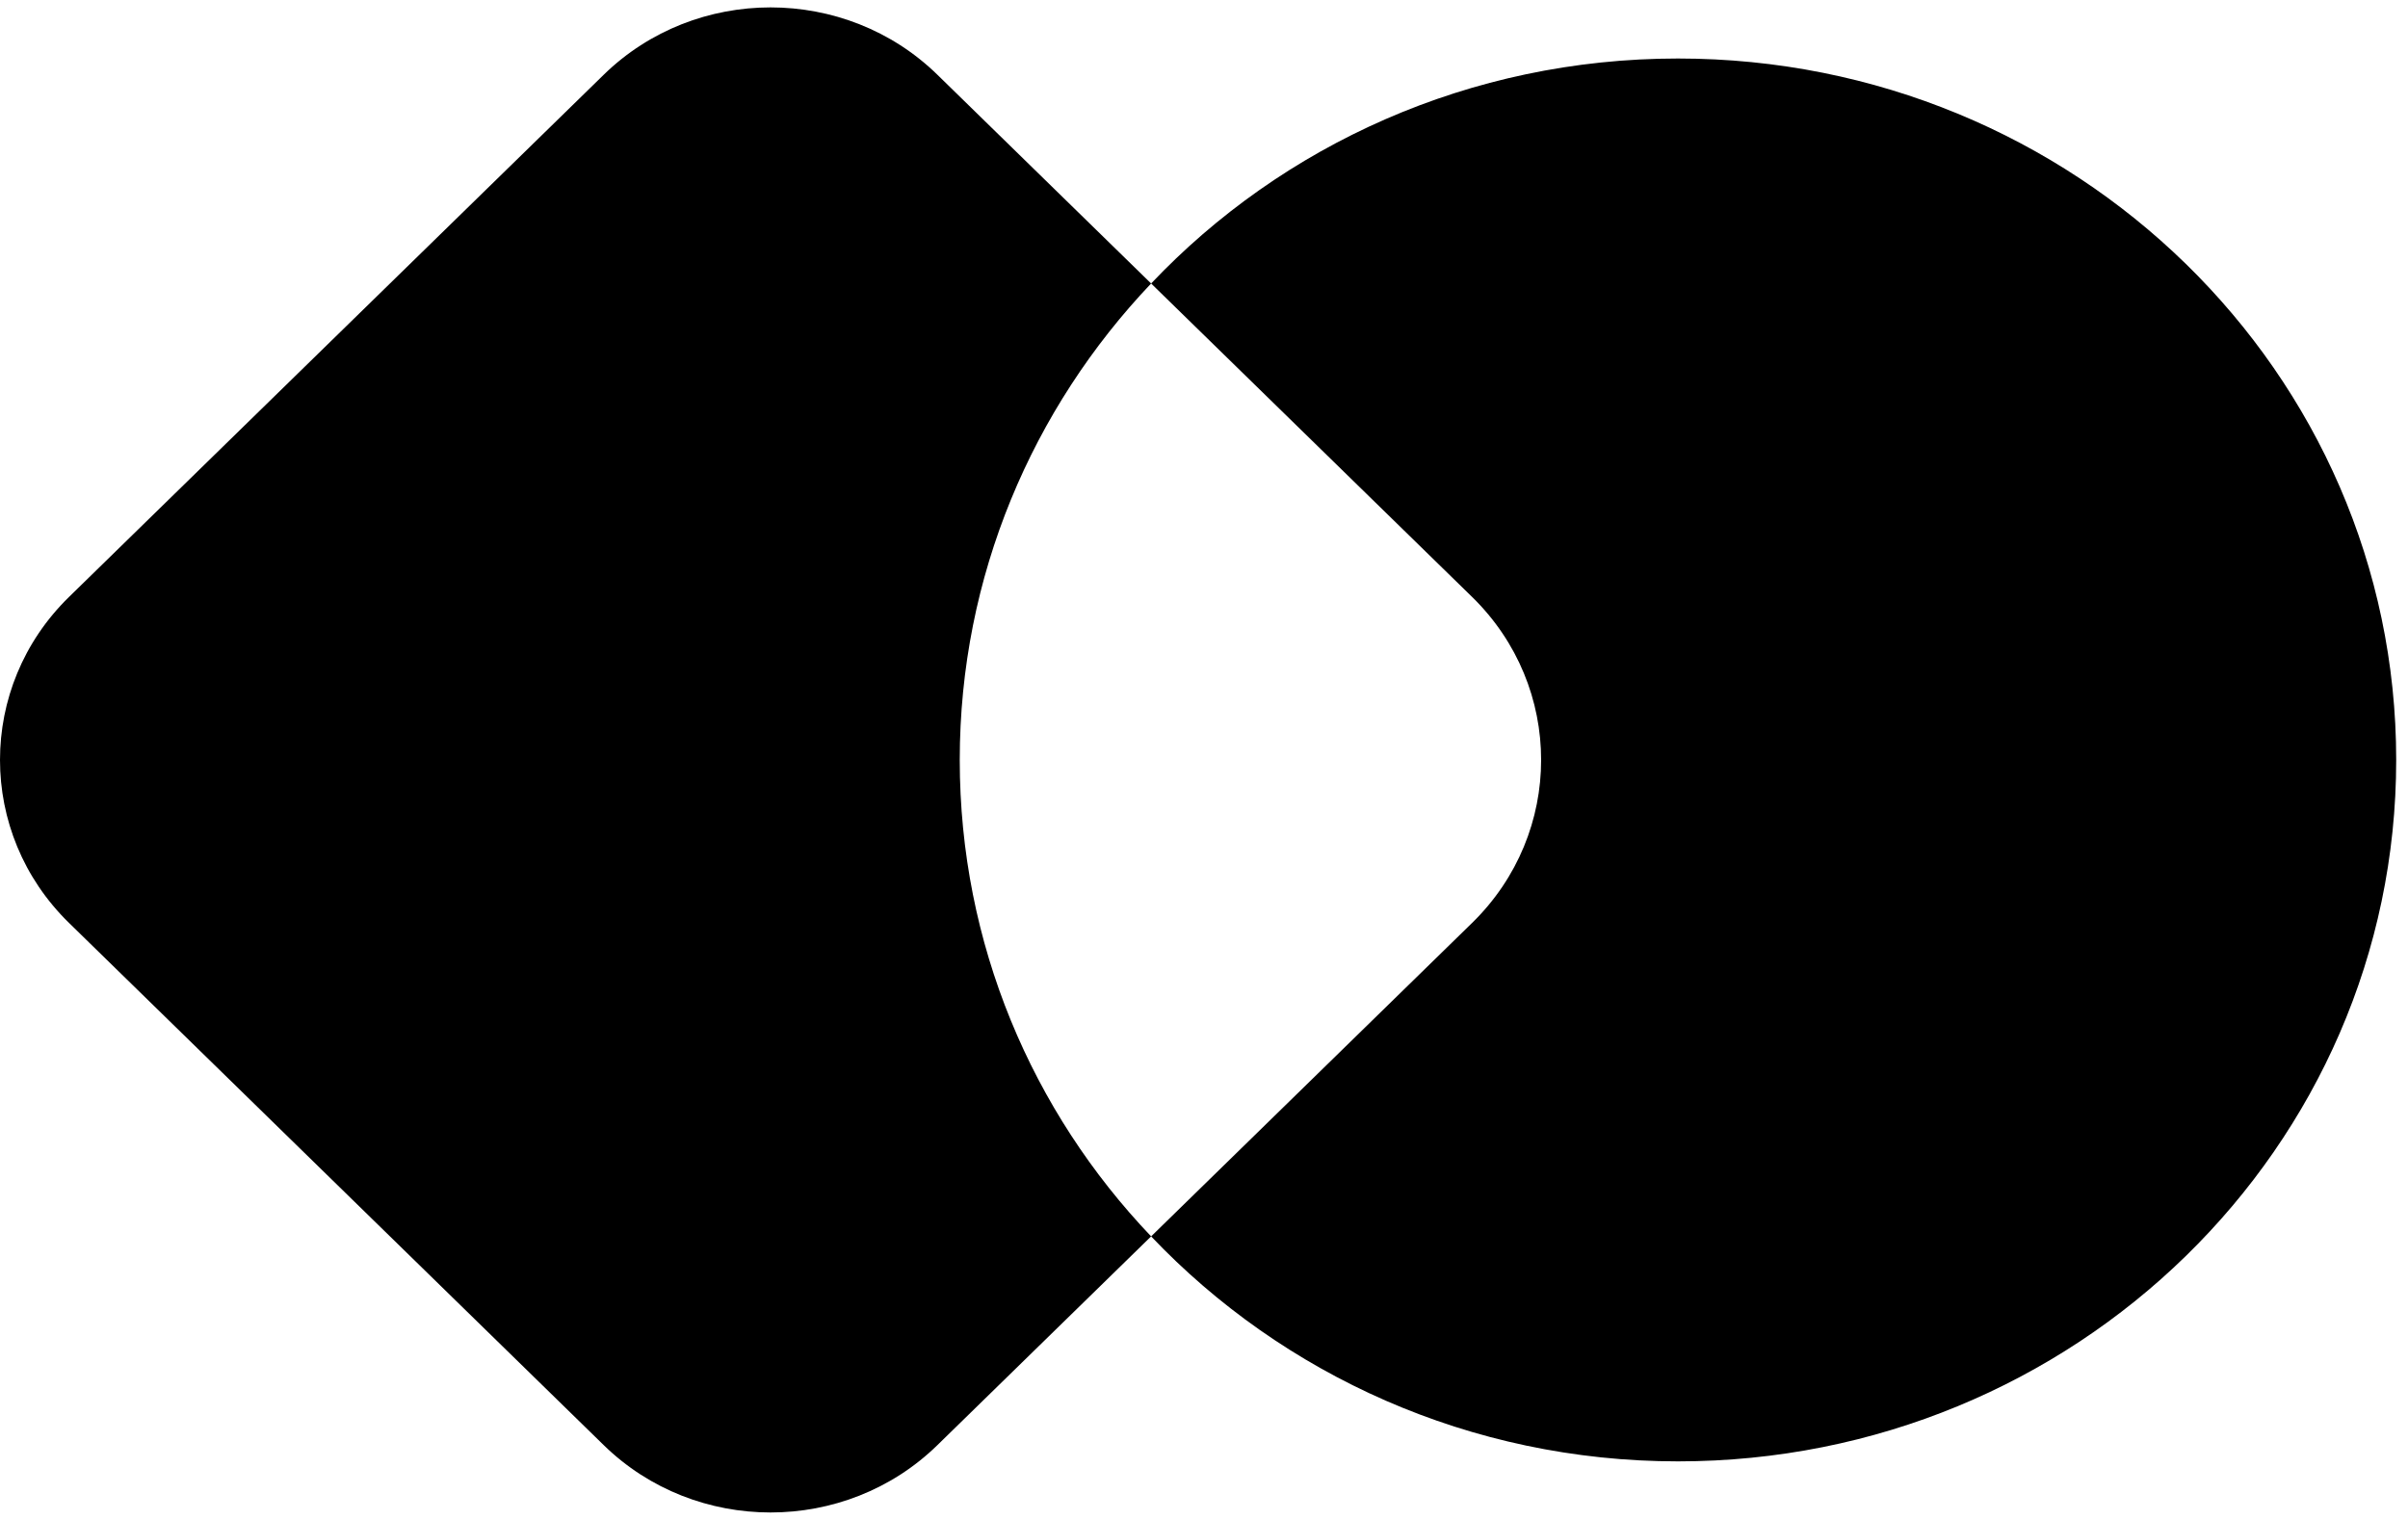 <svg class="nva_logo" width="122" height="77" viewBox="0 0 122 77" fill="none" xmlns="http://www.w3.org/2000/svg">
<style type="text/css">
  path { fill: hsl(200 66% 7%) }

  @media (prefers-color-scheme: dark) {
    path { fill: #d3dbde }
  }
</style>
<g clip-path="url(#clip0_1039_2866)">
<path fill="currentColor" fill-rule="evenodd" clip-rule="evenodd" d="M58.321 14.362L47.494 3.788C42.834 -0.763 35.246 -0.763 30.586 3.788L3.495 30.244C-1.165 34.795 -1.165 42.205 3.495 46.755L30.586 73.212C35.246 77.763 42.834 77.763 47.494 73.212L58.321 62.638C64.978 69.637 74.474 74.036 85.014 74.036C105.116 74.036 121.402 58.131 121.402 38.5C121.402 18.869 105.116 2.964 85.014 2.964C74.452 2.964 64.956 7.363 58.321 14.362ZM58.321 14.362C52.309 20.689 48.625 29.183 48.625 38.5C48.625 47.817 52.286 56.311 58.321 62.638L74.585 46.755C79.245 42.205 79.245 34.795 74.585 30.244L58.321 14.362Z" />
</g>
<defs>
<clipPath id="clip0_1039_2866">
<rect width="122" height="76.25" fill="red" transform="translate(0 0.375)"/>
</clipPath>
</defs>
</svg>
